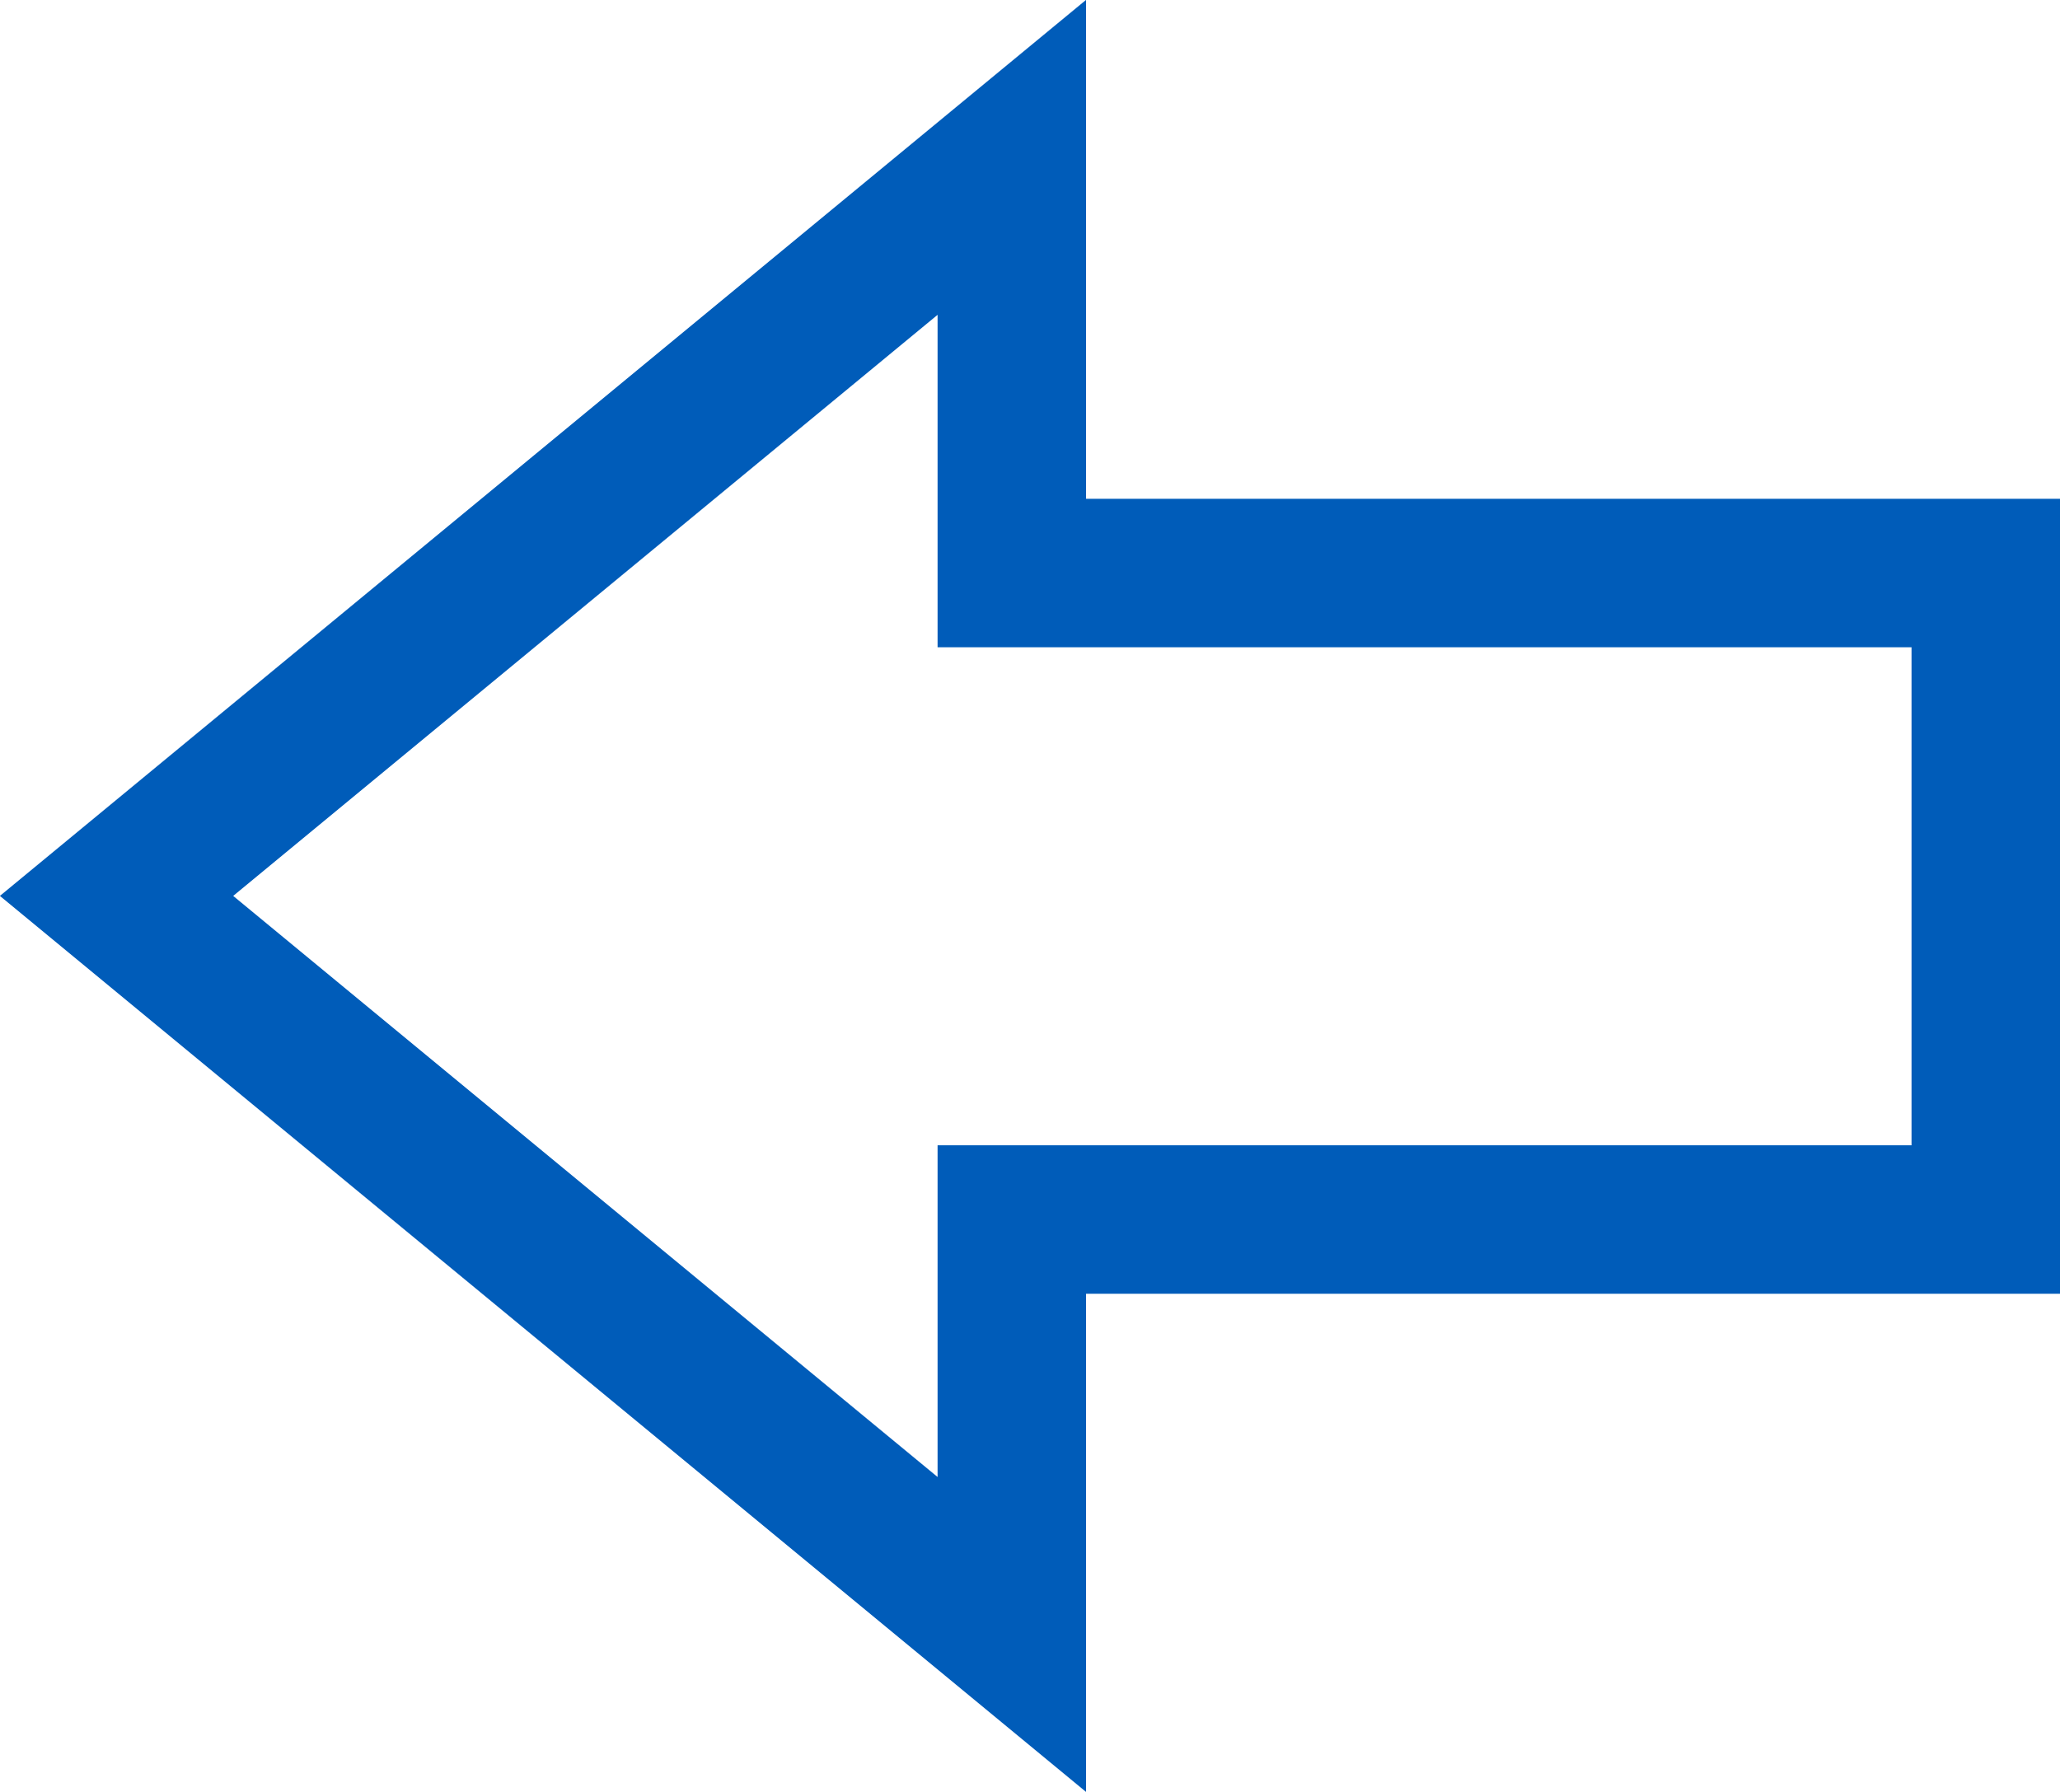 <svg id="Layer_34" data-name="Layer 34" xmlns="http://www.w3.org/2000/svg" width="27.75" height="24.14" viewBox="0 0 27.75 24.14"><defs><style>.cls-1{fill:none;stroke:#005cb9;stroke-miterlimit:10;stroke-width:2px;}</style></defs><title>back-arrow</title><polygon class="cls-1" points="26.75 7.72 13.63 7.72 13.63 2.12 1.57 12.07 13.63 22.02 13.63 16.43 26.75 16.43 26.75 7.72"/></svg>